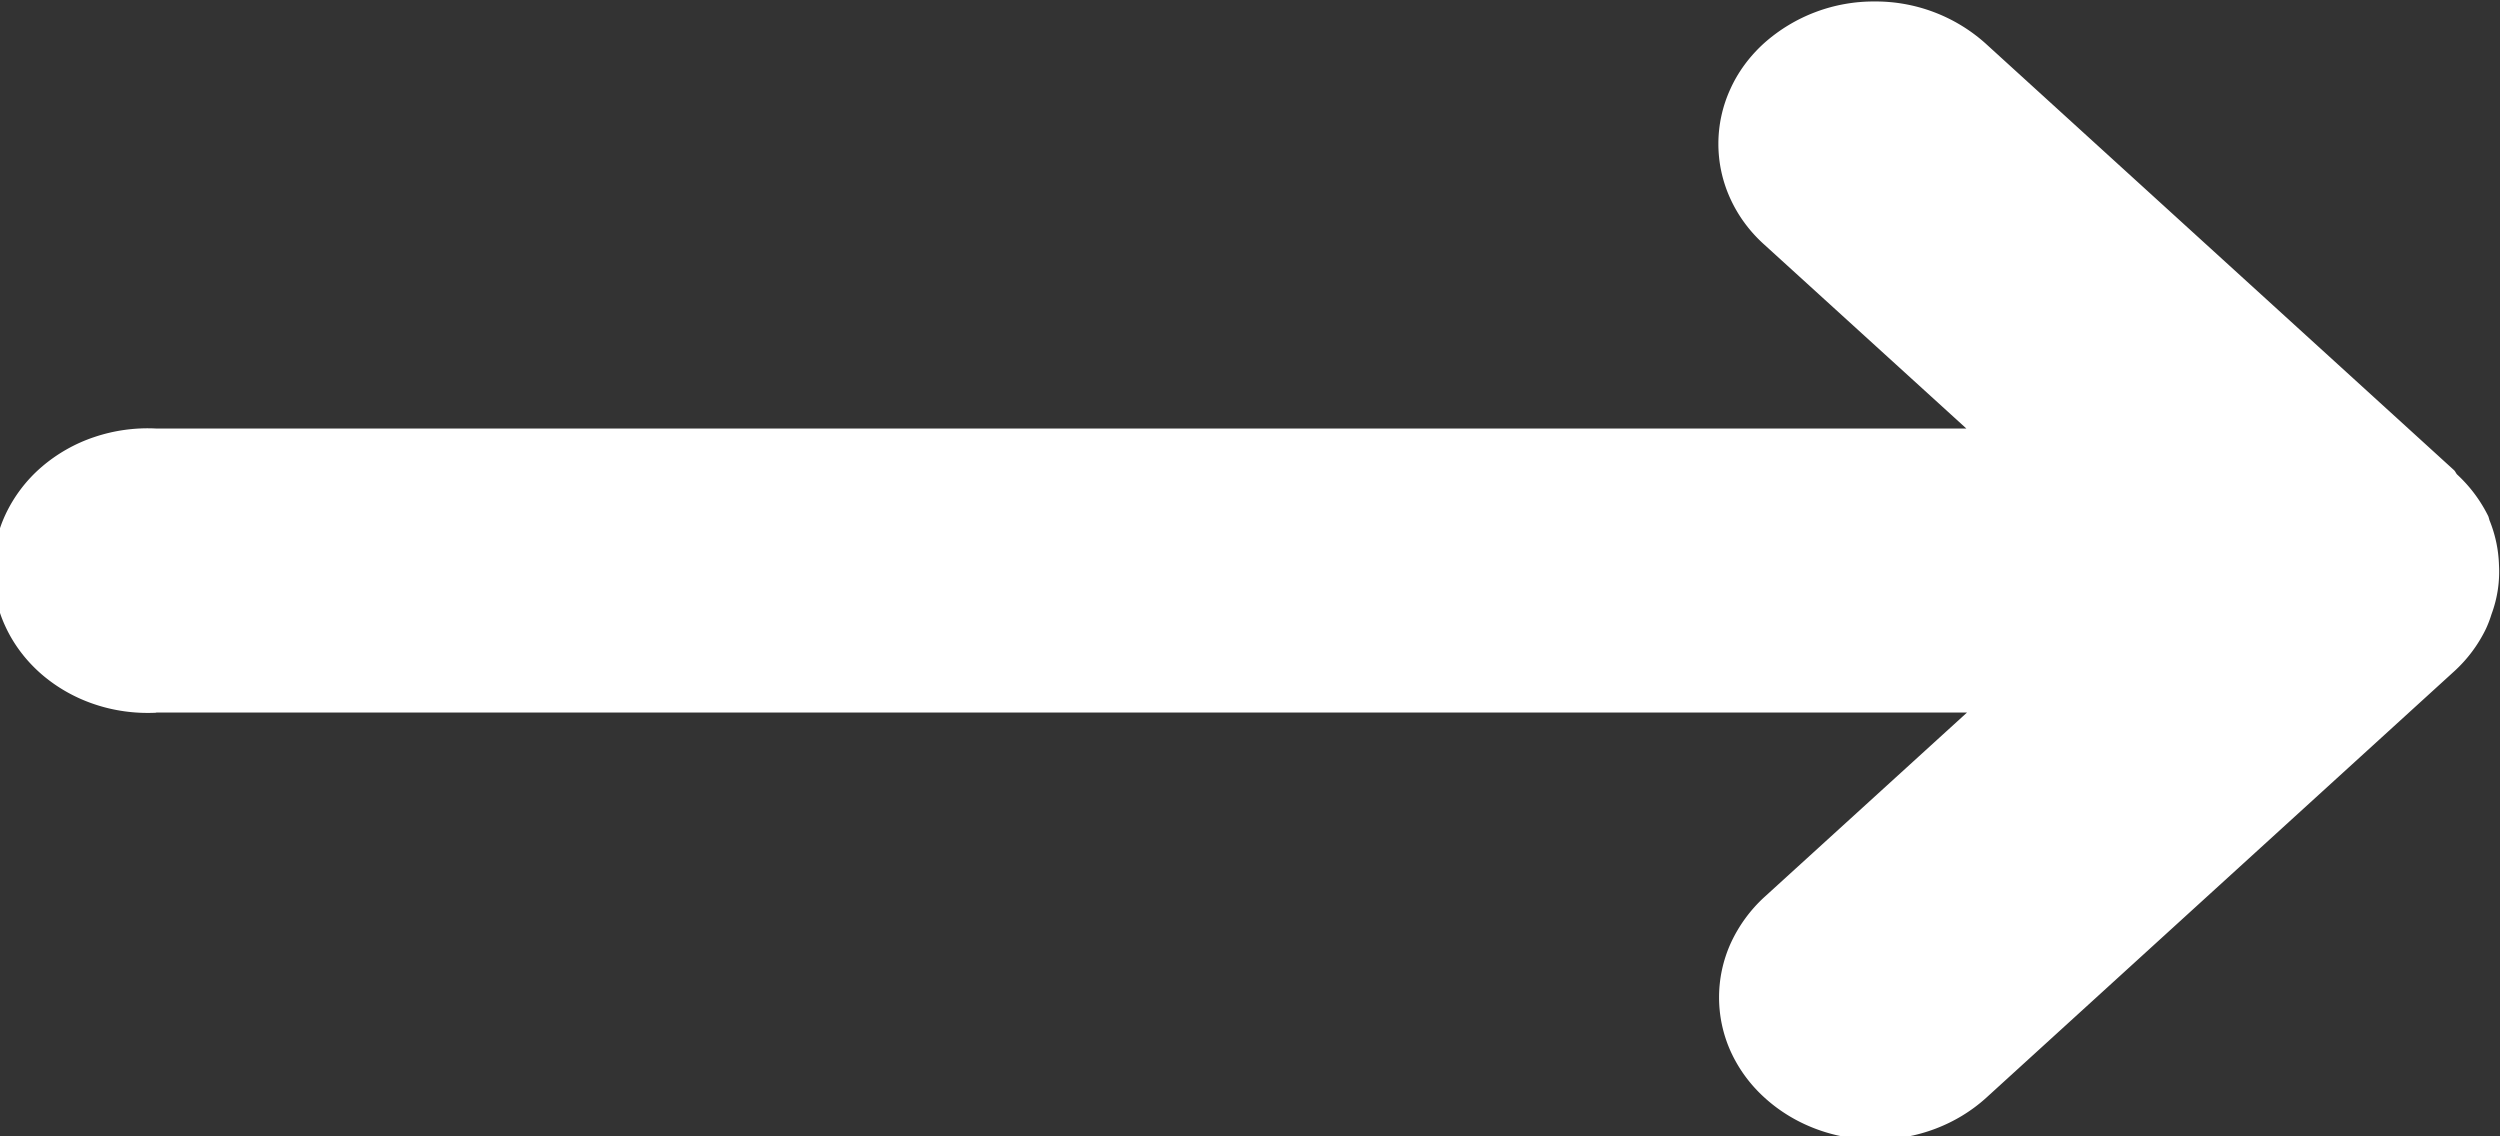 <svg width="22" height="10" fill="none" xmlns="http://www.w3.org/2000/svg"><rect width="100%" height="100%" fill="#333333" stroke="none"/><g clip-path="url(#clip0)"><path fill-rule="evenodd" clip-rule="evenodd" d="M1.375 6.27H17.31l-1.78 1.621a1.27 1.27 0 00-.298.406 1.157 1.157 0 000 .96c.07.152.171.29.299.405.259.235.608.367.973.367.364 0 .713-.132.973-.367l4.124-3.758a1.23 1.23 0 00.276-.372.973.973 0 00.048-.126 1.074 1.074 0 00.066-.435 1.136 1.136 0 00-.084-.394.316.316 0 00-.01-.034 1.254 1.254 0 00-.275-.368c-.01-.011-.015-.027-.027-.038L17.47.38a1.45 1.45 0 00-.973-.367 1.45 1.45 0 00-.973.367c-.128.116-.23.254-.298.406a1.157 1.157 0 000 .96c.069.152.17.29.298.405l1.78 1.62H1.374a1.47 1.47 0 00-.544.075 1.387 1.387 0 00-.467.266 1.257 1.257 0 00-.314.414 1.167 1.167 0 000 .99c.073.157.18.298.314.415.135.117.294.208.467.266.174.059.36.084.544.075z" fill="#fff"/></g><defs><clipPath id="clip0"><path fill="#fff" transform="rotate(-180 11 5)" d="M0 0h22v10H0z"/></clipPath></defs></svg>